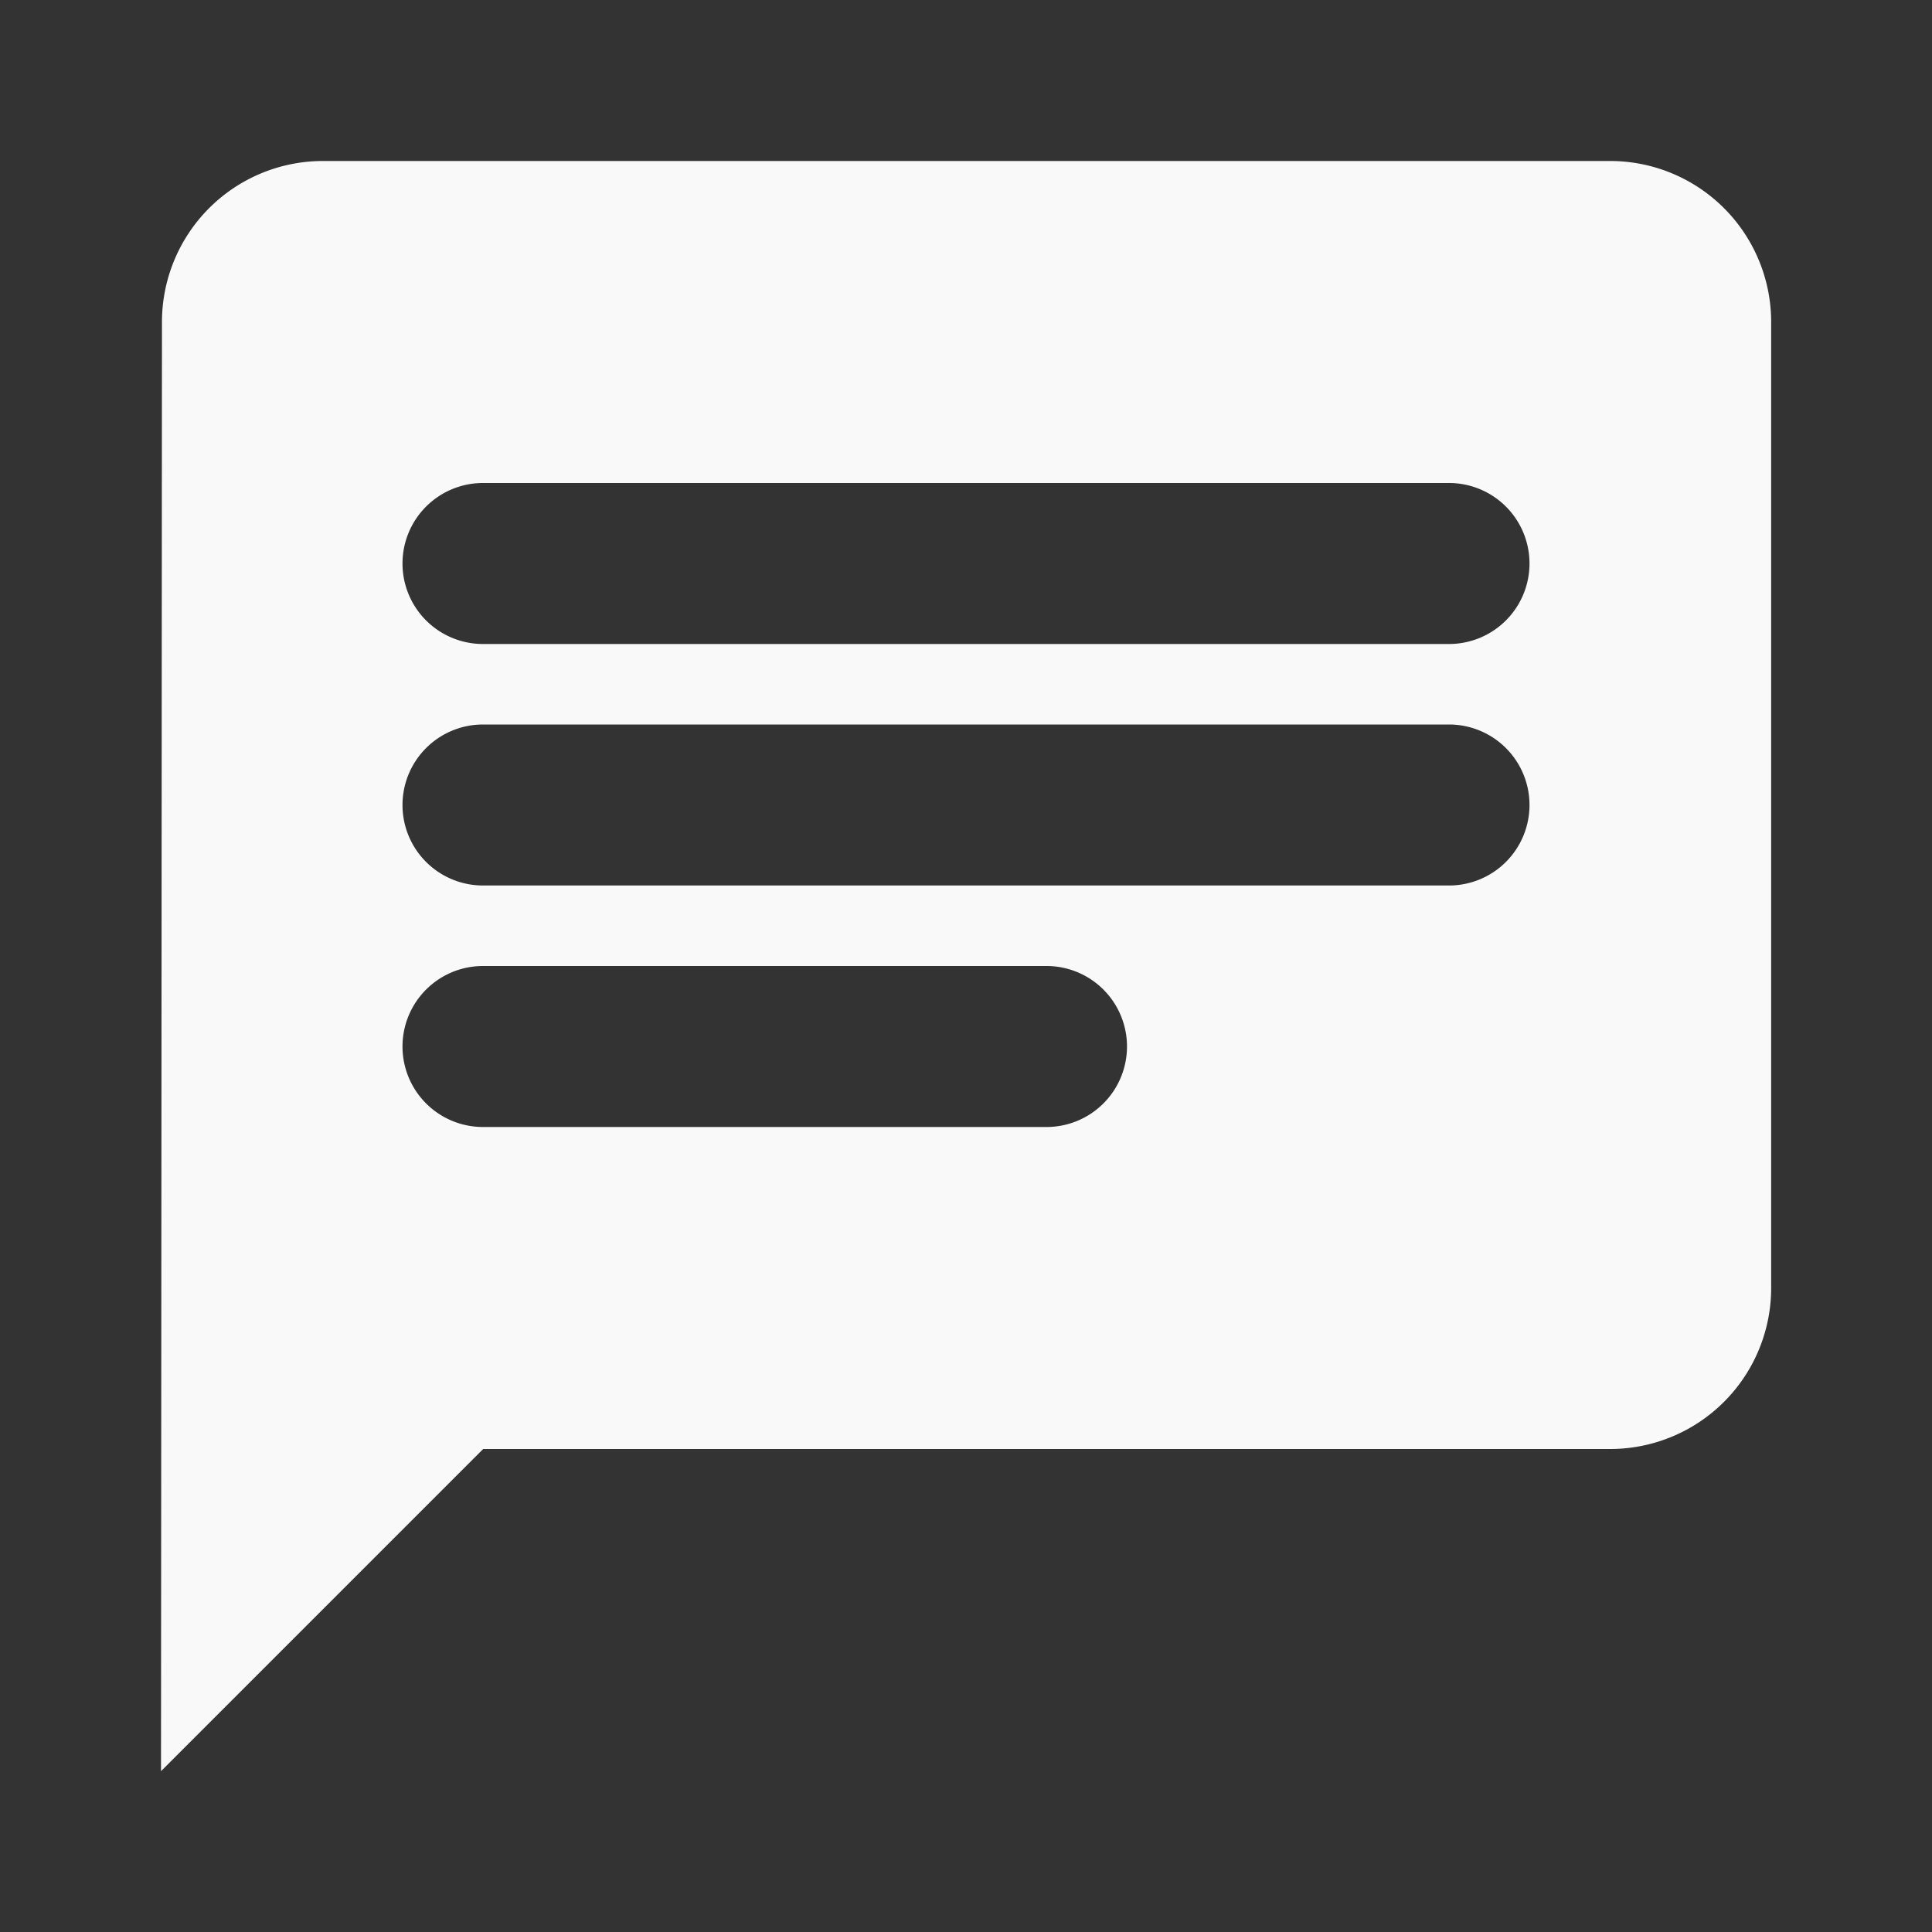 <svg id="baseline-chat-24px" xmlns="http://www.w3.org/2000/svg" width="24" height="24" viewBox="0 0 24 24">
  <rect x="0" y="0" width="24" height="24" fill="#333333" stroke="none"/>
  <path id="Path_683" data-name="Path 683" d="M0,0H24V24H0Z" fill="none"/>
  <path id="Subtraction_21" data-name="Subtraction 21" d="M-2493,11744v0l.012-18a2,2,0,0,1,1.99-2h16a2,2,0,0,1,2,2v12a2,2,0,0,1-2,2h-14l-4,4Zm4-10a1,1,0,0,0-1,1,1,1,0,0,0,1,1h7a1,1,0,0,0,1-1,1,1,0,0,0-1-1Zm0-3a1,1,0,0,0-1,1,1,1,0,0,0,1,1h12a1,1,0,0,0,1-1,1,1,0,0,0-1-1Zm0-3a1,1,0,0,0-1,1,1,1,0,0,0,1,1h12a1,1,0,0,0,1-1,1,1,0,0,0-1-1Z" transform="translate(2495 -11722)" fill="#f9f9fa"/>
</svg>
